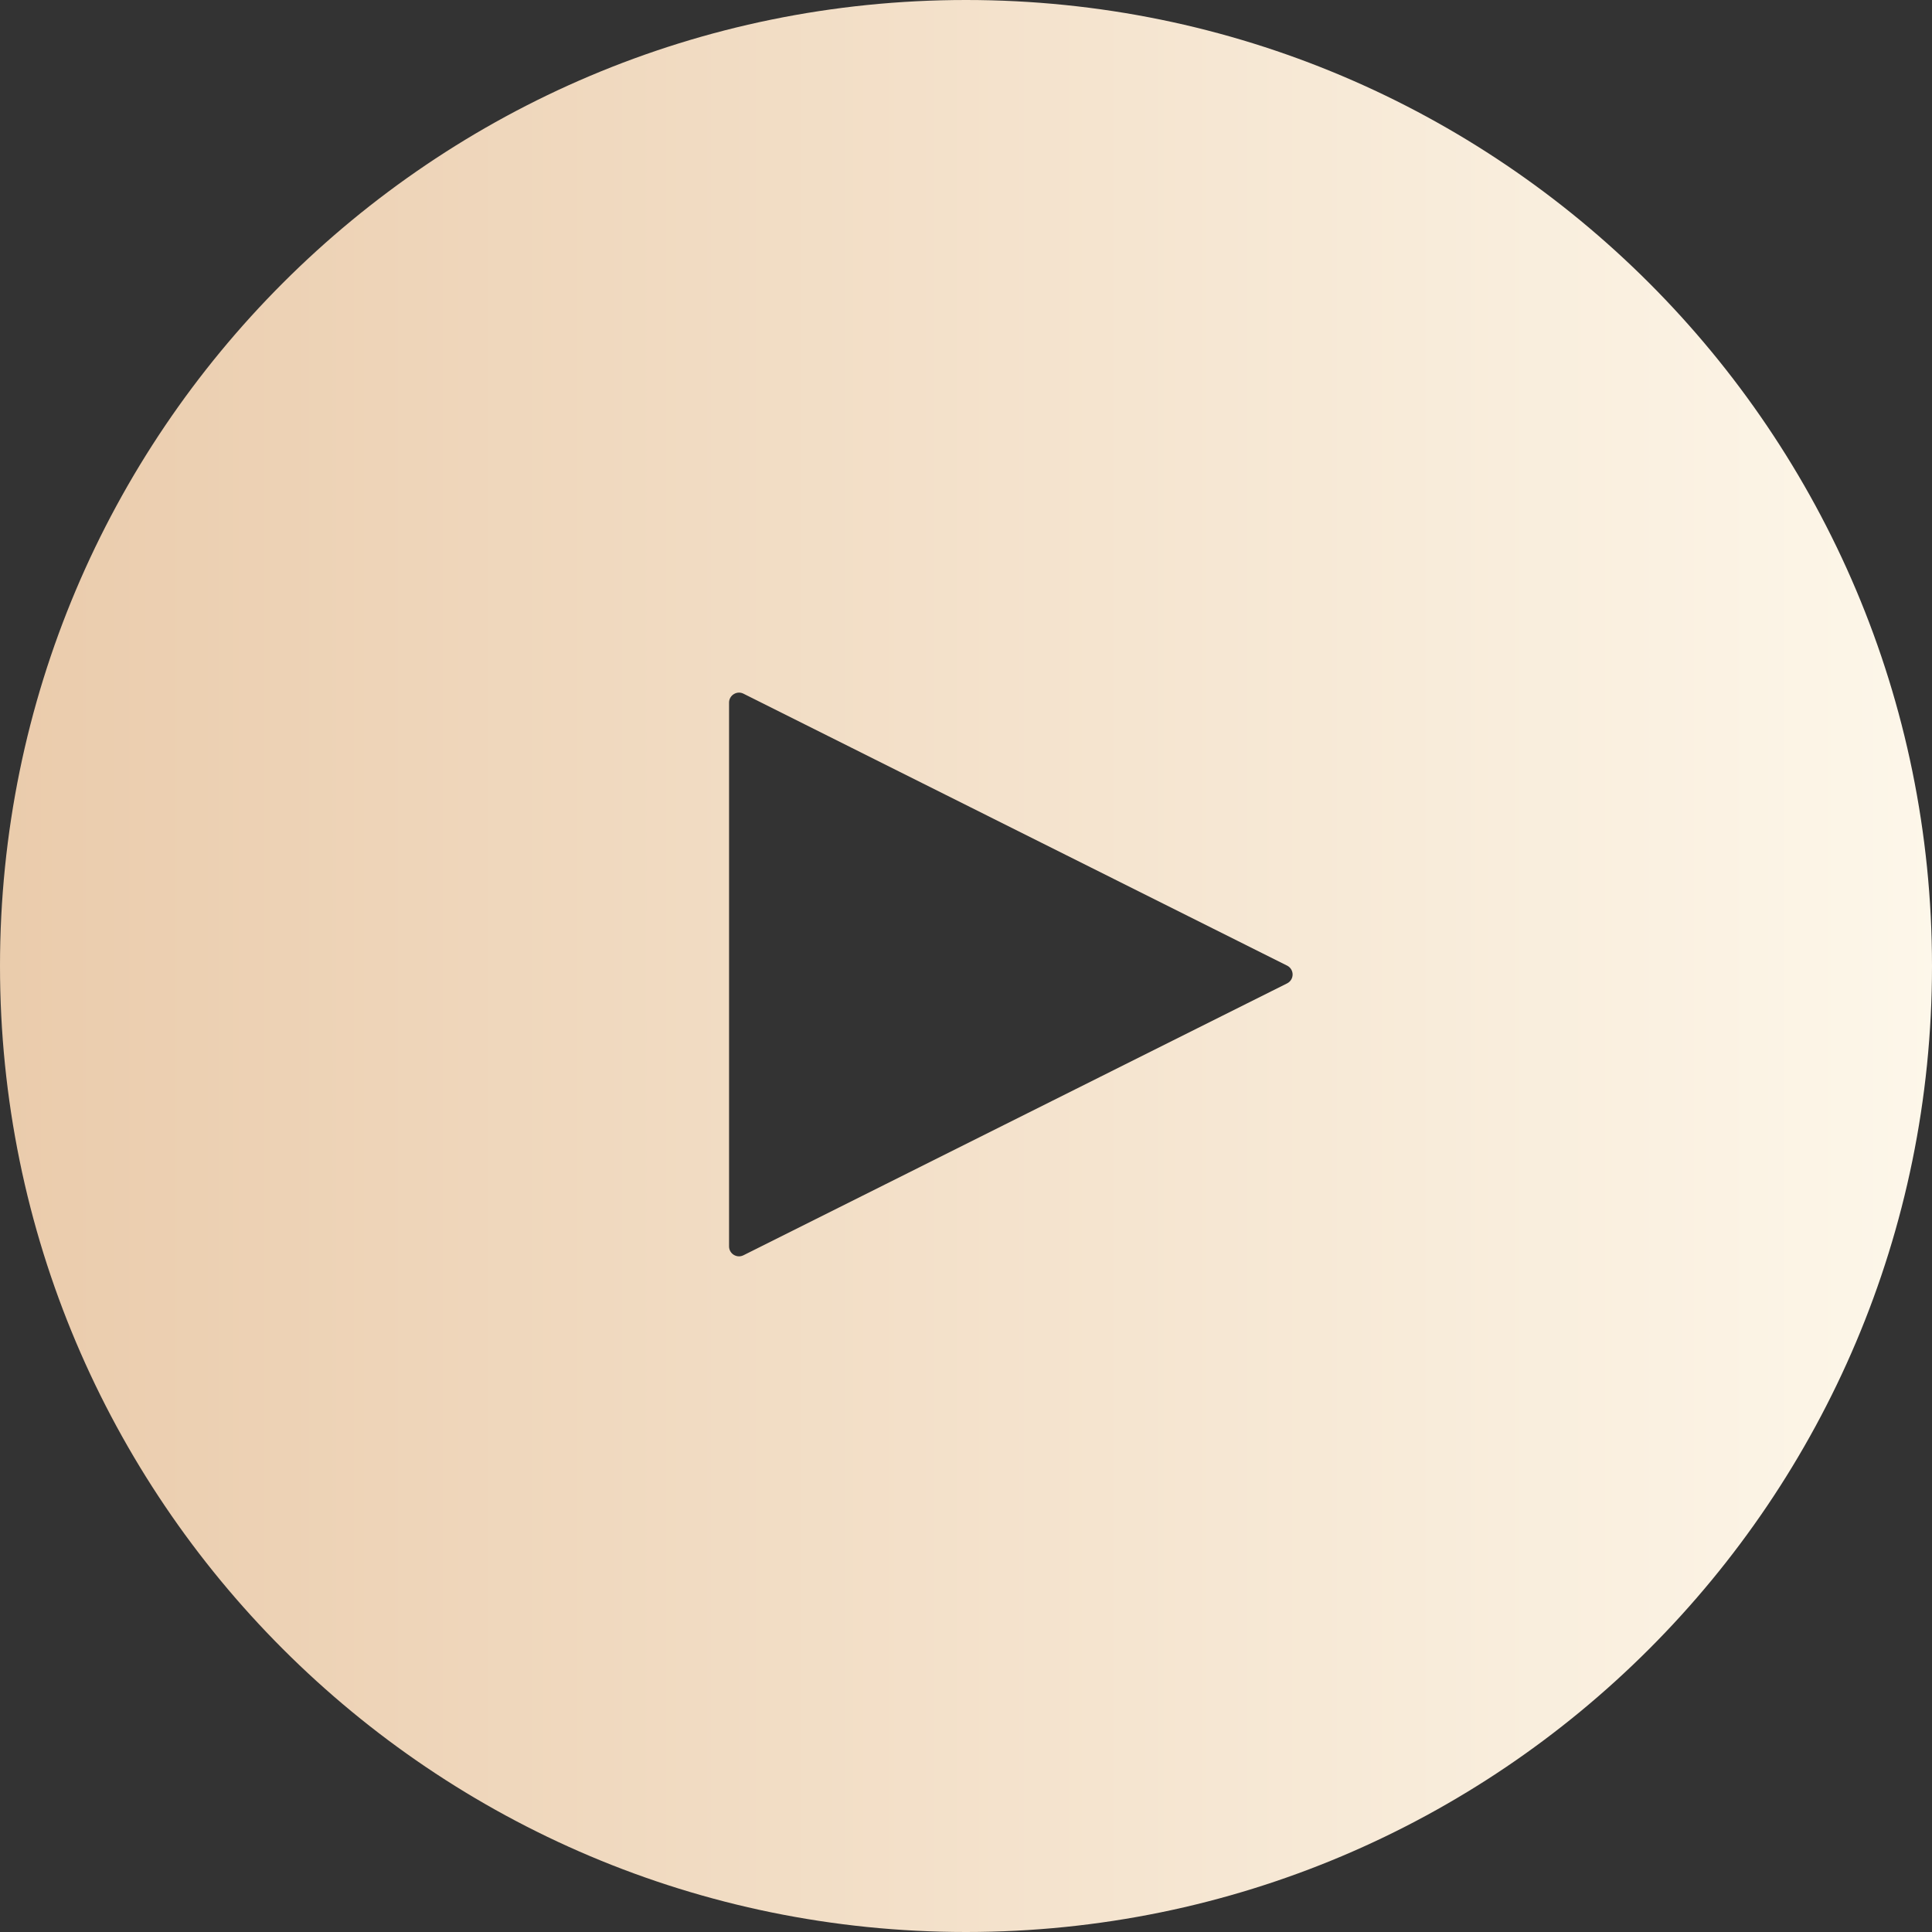 <?xml version="1.0" encoding="UTF-8" standalone="no"?>
<svg width="53px" height="53px" viewBox="0 0 53 53" version="1.1" xmlns="http://www.w3.org/2000/svg" xmlns:xlink="http://www.w3.org/1999/xlink">
    <rect x="0" y="0" width="53" height="53" fill="#333333" stroke="none"/>
    <!-- Generator: Sketch 50.2 (55047) - http://www.bohemiancoding.com/sketch -->
    <title>player-hover</title>
    <desc>Created with Sketch.</desc>
    <defs>
        <linearGradient x1="-0.938%" y1="50%" x2="100%" y2="50%" id="linearGradient-1">
            <stop stop-color="#EACBAB" offset="0%"></stop>
            <stop stop-color="#FDF7EA" offset="100%"></stop>
        </linearGradient>
    </defs>
    <g id="player-hover" stroke="none" stroke-width="1" fill="none" fill-rule="evenodd">
        <g id="player" fill="url(#linearGradient-1)">
            <g id="player-hover">
                <path d="M26.5,53 C11.864,53 0,41.136 0,26.5 C0,11.864 11.864,0 26.5,0 C41.136,0 53,11.864 53,26.5 C53,41.136 41.136,53 26.5,53 Z M20.273,19 C20.223,19 20.173,19.015 20.13,19.042 C20.05,19.091 20,19.179 20,19.272 L20,34.193 C20,34.288 20.05,34.375 20.13,34.424 C20.173,34.45 20.223,34.465 20.273,34.465 C20.314,34.465 20.355,34.455 20.394,34.436 L35.31,26.976 C35.403,26.929 35.46,26.835 35.46,26.733 C35.46,26.631 35.402,26.536 35.31,26.49 L20.394,19.029 C20.355,19.01 20.314,19 20.273,19 Z" id="Combined-Shape"></path>
            </g>
        </g>
    </g>
</svg>